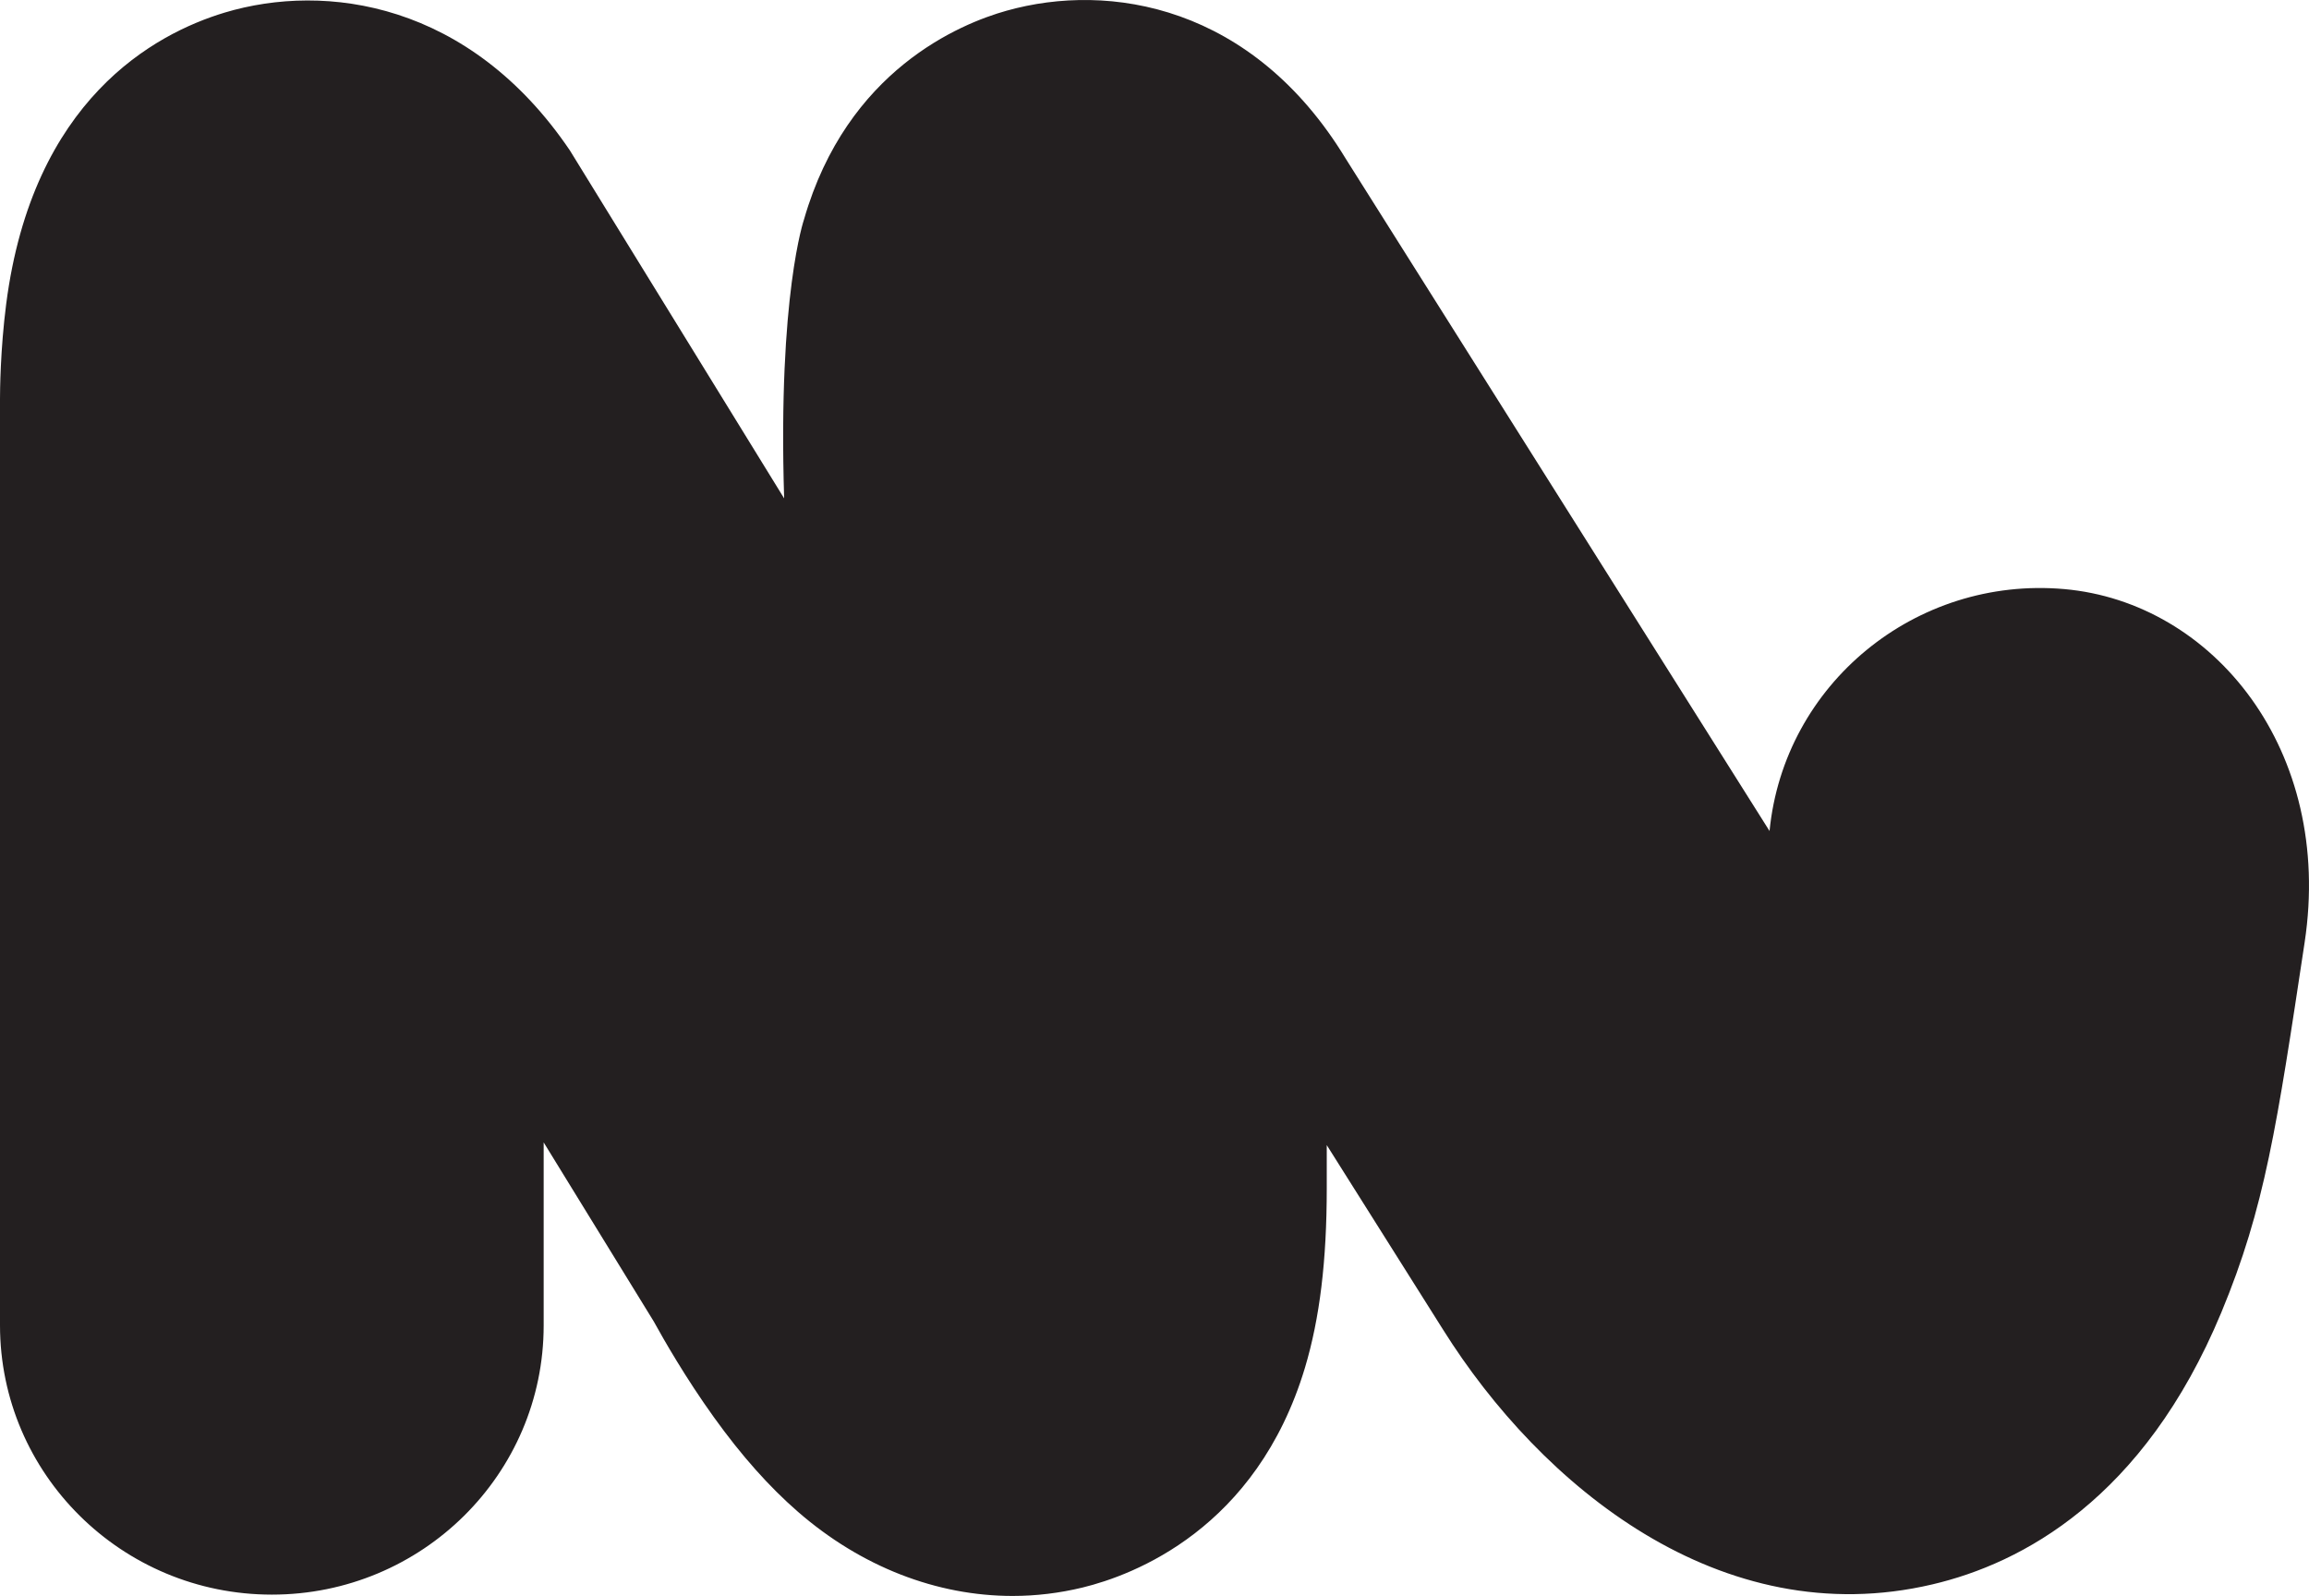 <svg width="68" height="47" viewBox="0 0 68 47" fill="none" xmlns="http://www.w3.org/2000/svg">
<path d="M23.093 14.675C22.906 8.682 23.68 6.456 23.68 6.456C24.944 2.069 28.273 0.699 29.645 0.315C32.683 -0.538 36.889 0.163 39.626 4.664L52.113 24.473C52.538 20.147 56.409 16.964 60.789 17.348C65.192 17.737 68.725 22.104 67.872 27.75C67.052 33.174 66.701 35.565 65.418 38.651C63.129 44.155 59.53 46.044 56.911 46.659C50.67 48.127 45.376 43.747 42.499 39.159L39.073 33.723V34.987C39.073 37.137 38.867 38.822 38.431 40.279C37.003 45.03 33.376 46.388 31.882 46.752C31.202 46.917 30.512 47 29.823 47C27.586 47 25.362 46.142 23.498 44.52C22.65 43.782 21.84 42.872 21.027 41.741C20.193 40.581 19.544 39.445 19.253 38.916L16.011 33.643V39.035C16.011 43.413 12.428 46.961 8.007 46.961C3.586 46.961 0 43.406 0 39.028V11.75C0 11.52 0.009 10.3 0.182 8.955C0.958 2.94 4.546 0.995 6.616 0.371C9.597 -0.525 13.831 0.07 16.783 4.43L23.093 14.677V14.675Z" fill="#231F20"/>
</svg>
